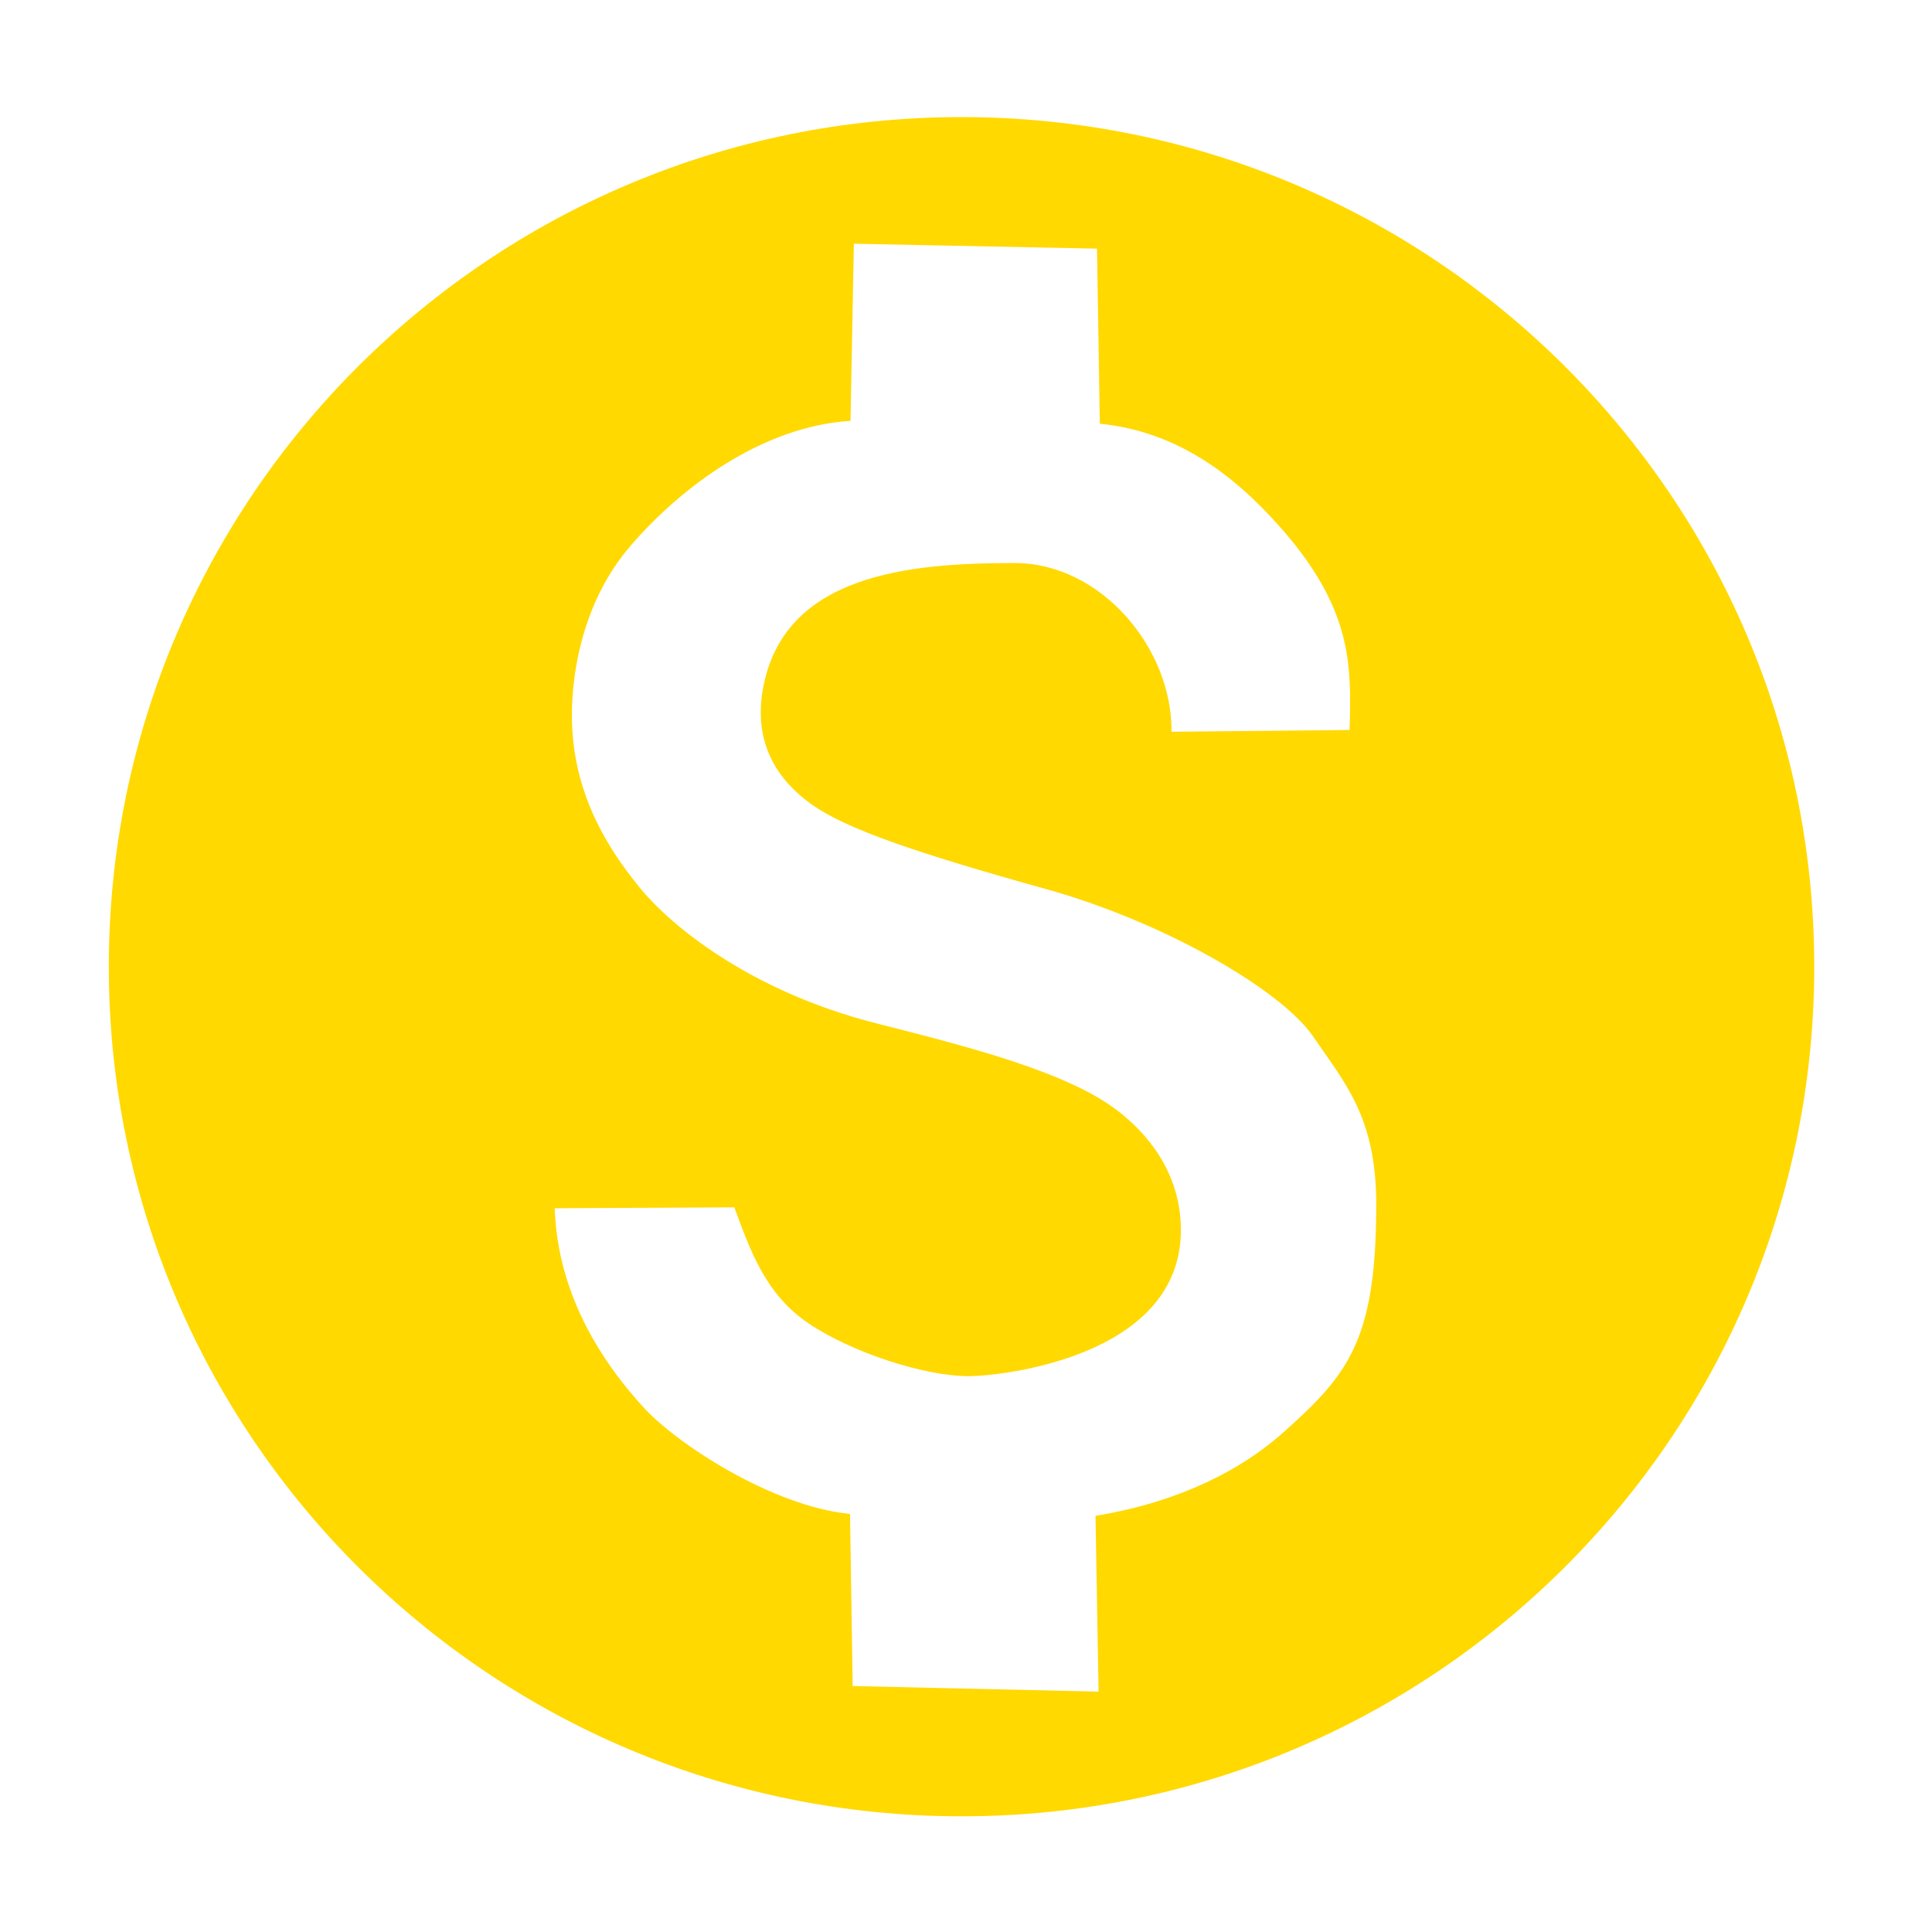 <svg xmlns="http://www.w3.org/2000/svg" viewBox="0 0 500 500">
  <path
		d="M 469.524 250.182 C 469.524 371.618 370.722 470.061 248.843 470.061 C 126.964 470.061 28.162 371.618 28.162 250.182 C 28.162 128.746 126.964 30.303 248.843 30.303 C 370.722 30.303 469.524 128.746 469.524 250.182 Z M 220.111 108.917 C 197.226 110.35 176.316 126.018 163.217 141.212 C 149.96 156.548 147.6 176.666 148.05 187.679 C 148.5 198.692 151.806 212.531 164.431 228.298 C 172.953 239.478 194.307 256.587 226.762 264.834 C 251.085 271.015 276.352 277.46 289.383 287.558 C 296.535 293.101 305.611 303.166 305.611 318.36 C 305.611 351.47 258.391 356.153 250.743 356.153 C 239.222 356.153 220.37 350.02 209.187 342.444 C 198.004 334.868 194.144 323.493 190.041 312.456 L 143.549 312.696 C 143.898 320.748 145.514 341.412 166.735 364.434 C 175.273 373.696 199.786 389.805 219.987 391.812 L 220.669 436.347 L 284.315 437.791 L 283.515 392.3 C 306.083 388.573 321.41 379.98 331.195 371.523 C 348.871 355.9 356.168 347.255 356.168 311.708 C 356.168 288.917 347.986 280.259 339.622 267.932 C 331.099 255.892 300.954 238.511 270.884 230.139 C 237.018 220.71 218.993 214.531 210.104 208.216 C 201.624 202.192 194.942 192.819 197.401 178.552 C 202.568 148.573 235.291 145.712 262.594 145.712 C 284.847 145.712 303.389 167.655 303.189 189.378 L 349.286 188.918 C 349.629 172.278 350.667 156.675 328.254 133.096 C 319.049 123.412 304.993 111.664 284.635 109.657 L 283.905 64.348 L 220.978 63.075 L 220.111 108.917 Z"
		style="fill: rgb(255, 217, 0);"
	></path>
</svg>